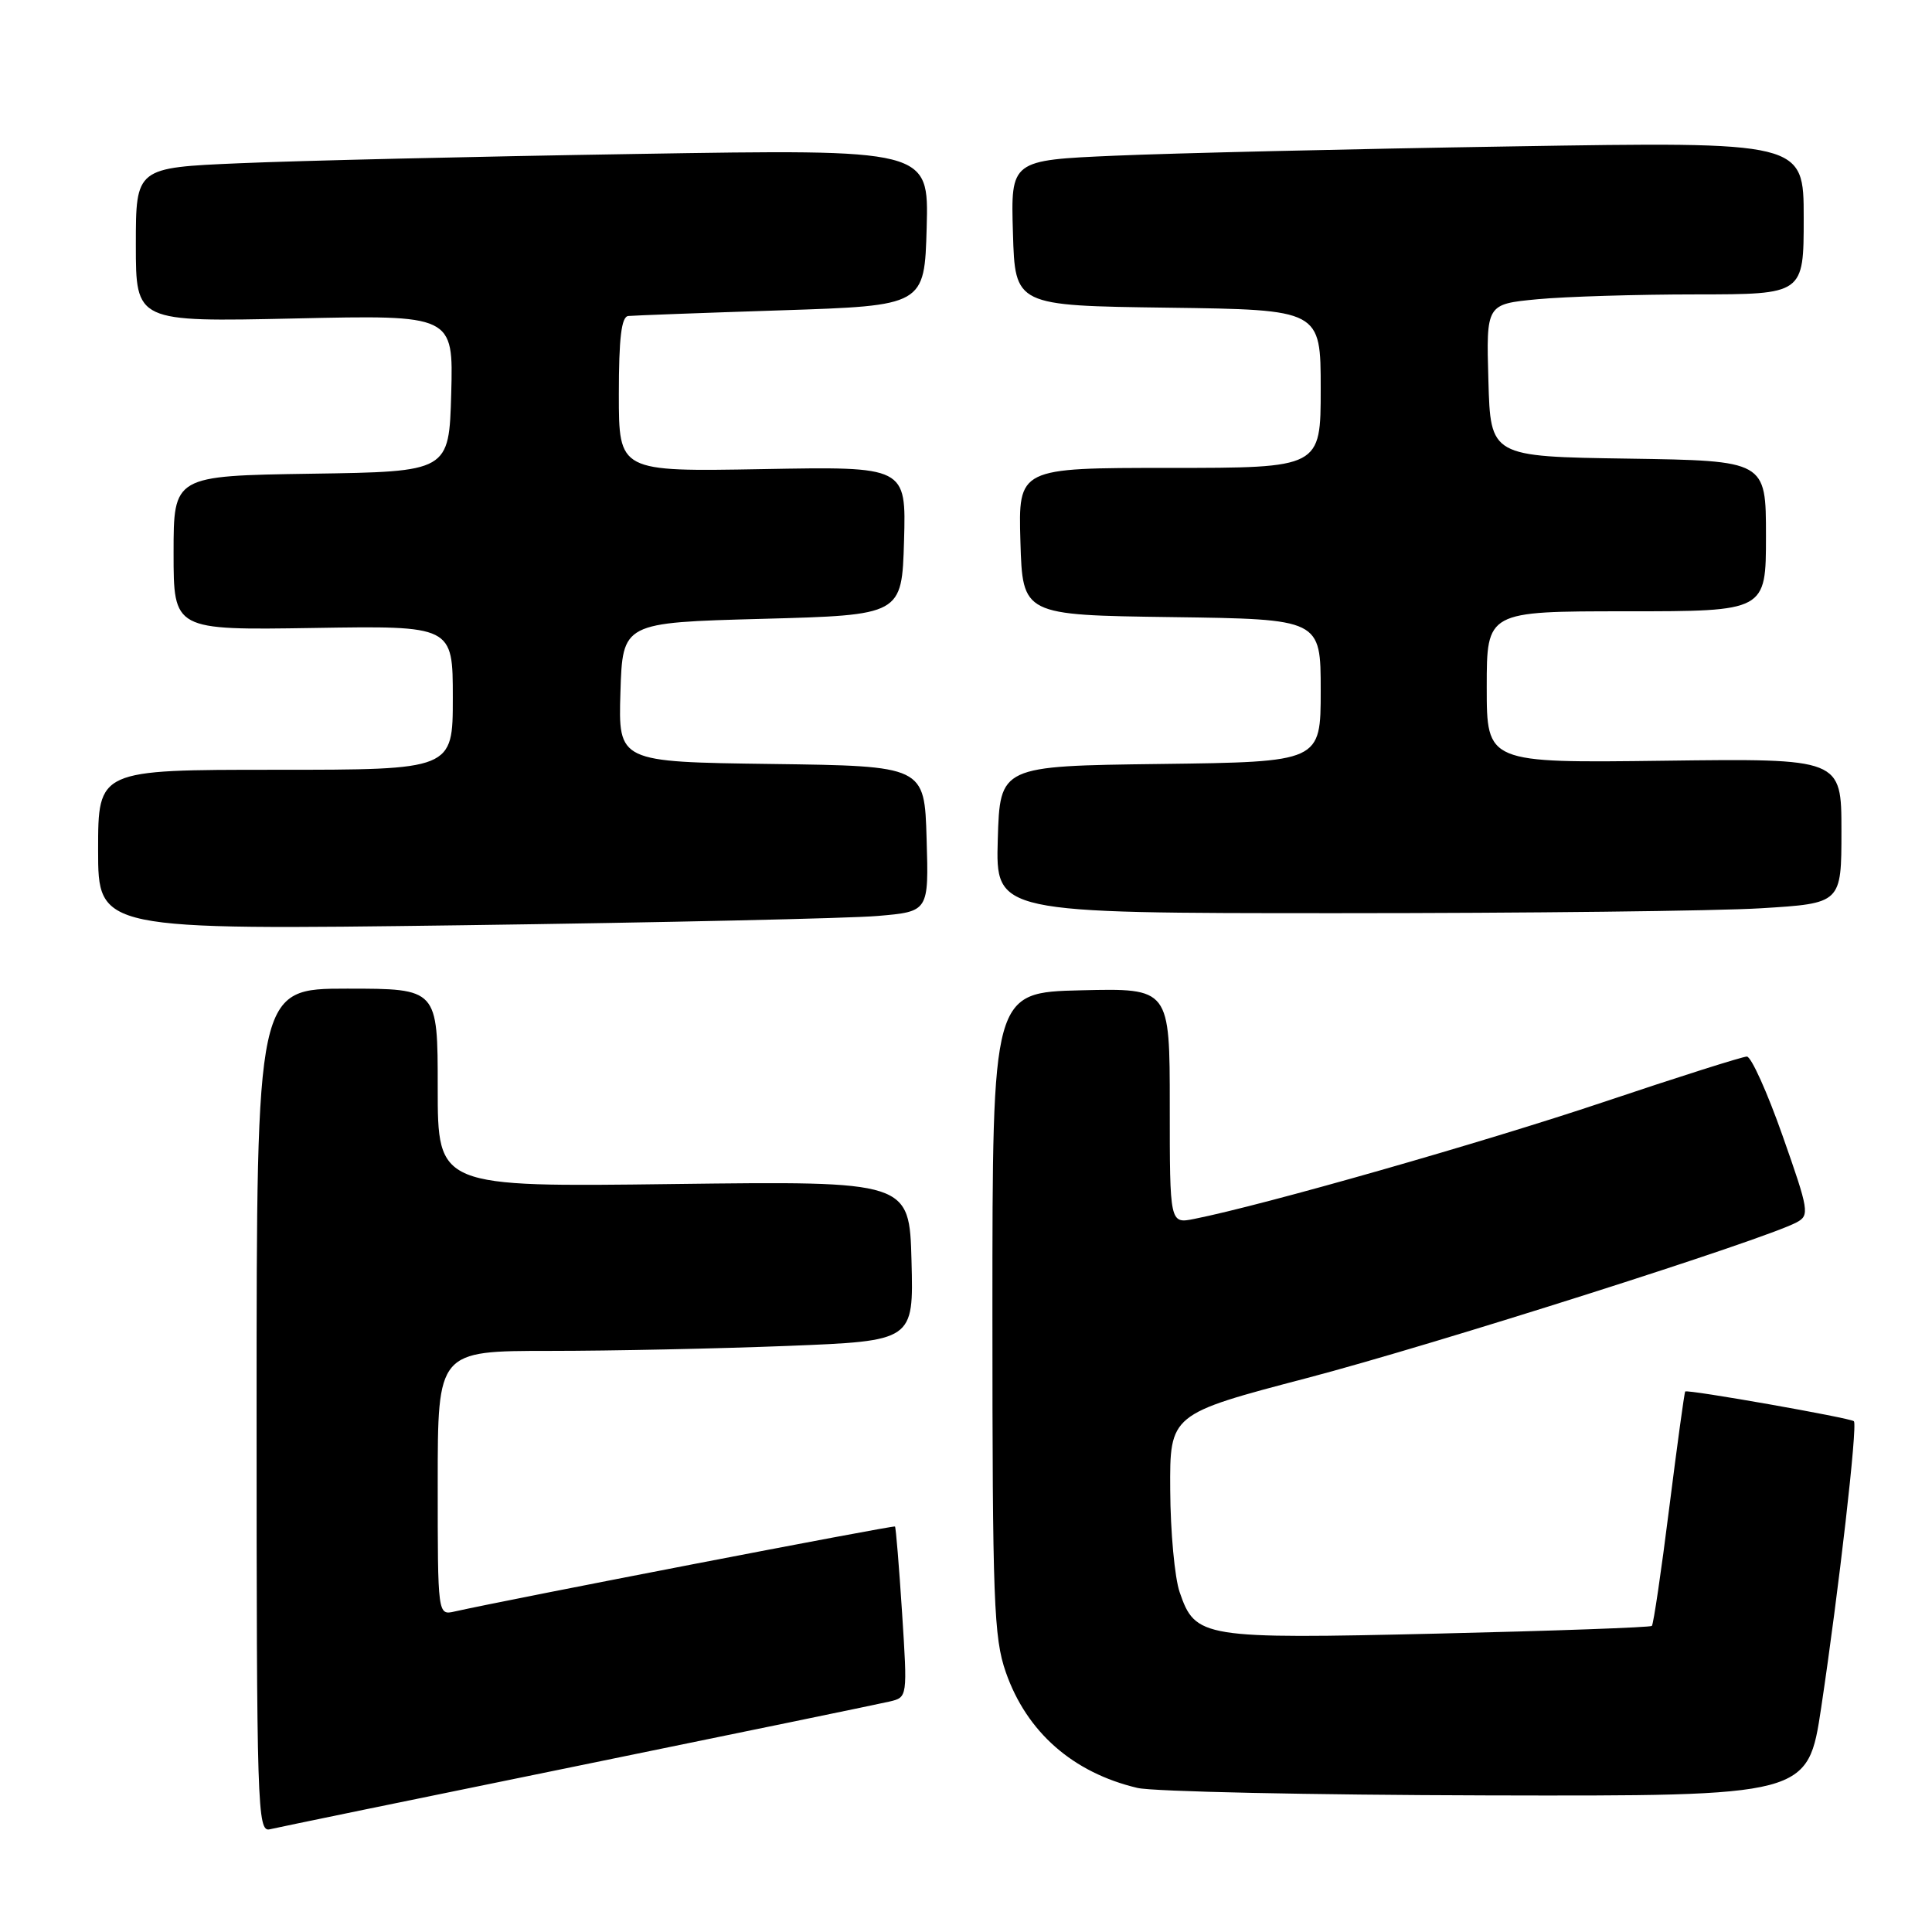 <?xml version="1.0" encoding="UTF-8" standalone="no"?>
<!DOCTYPE svg PUBLIC "-//W3C//DTD SVG 1.1//EN" "http://www.w3.org/Graphics/SVG/1.1/DTD/svg11.dtd" >
<svg xmlns="http://www.w3.org/2000/svg" xmlns:xlink="http://www.w3.org/1999/xlink" version="1.1" viewBox="0 0 256 256">
 <g >
 <path fill="currentColor"
d=" M 76.50 234.00 C 97.95 229.61 116.57 225.77 117.88 225.46 C 120.25 224.90 120.25 224.90 119.53 213.70 C 119.13 207.54 118.71 202.40 118.59 202.27 C 118.41 202.08 67.54 211.90 60.25 213.53 C 58.00 214.04 58.00 214.04 58.00 196.52 C 58.00 179.00 58.00 179.00 72.84 179.00 C 81.00 179.00 95.19 178.70 104.37 178.34 C 121.06 177.68 121.06 177.68 120.78 167.09 C 120.50 156.50 120.50 156.50 89.25 156.89 C 58.00 157.29 58.00 157.29 58.00 144.14 C 58.00 131.00 58.00 131.00 46.00 131.00 C 34.00 131.00 34.00 131.00 34.00 186.91 C 34.00 239.64 34.10 242.79 35.75 242.39 C 36.71 242.16 55.05 238.38 76.50 234.00 Z  M 241.32 226.25 C 243.65 210.71 246.16 188.82 245.65 188.32 C 245.22 187.89 223.63 184.08 223.30 184.38 C 223.19 184.48 222.24 191.43 221.18 199.82 C 220.13 208.21 219.09 215.23 218.88 215.44 C 218.67 215.64 205.90 216.10 190.50 216.46 C 159.29 217.19 158.39 217.04 156.31 210.97 C 155.65 209.06 155.09 202.97 155.06 197.43 C 155.00 187.37 155.00 187.37 173.25 182.58 C 190.02 178.18 233.74 164.28 238.06 161.97 C 239.80 161.04 239.70 160.42 236.20 150.49 C 234.17 144.72 232.04 140.00 231.47 140.00 C 230.90 140.00 222.35 142.71 212.47 146.03 C 196.61 151.36 167.42 159.69 158.25 161.51 C 155.00 162.16 155.00 162.16 155.00 146.55 C 155.00 130.94 155.00 130.94 143.25 131.22 C 131.50 131.50 131.50 131.50 131.50 174.00 C 131.50 212.14 131.68 217.02 133.28 221.59 C 136.05 229.52 142.17 234.89 150.72 236.91 C 152.80 237.40 173.64 237.84 197.02 237.90 C 239.55 238.00 239.55 238.00 241.32 226.25 Z  M 116.28 121.37 C 123.07 120.79 123.07 120.79 122.78 111.14 C 122.50 101.50 122.50 101.50 102.21 101.23 C 81.93 100.96 81.93 100.96 82.21 91.73 C 82.50 82.50 82.50 82.50 101.00 82.00 C 119.50 81.50 119.50 81.50 119.79 71.66 C 120.07 61.81 120.07 61.81 101.04 62.16 C 82.00 62.50 82.00 62.50 82.00 52.25 C 82.00 44.79 82.34 41.96 83.25 41.87 C 83.94 41.80 93.05 41.46 103.50 41.12 C 122.50 40.50 122.50 40.50 122.79 30.13 C 123.07 19.76 123.07 19.76 84.29 20.40 C 62.95 20.74 39.31 21.30 31.75 21.63 C 18.00 22.22 18.00 22.22 18.00 32.44 C 18.00 42.66 18.00 42.66 39.04 42.20 C 60.07 41.73 60.07 41.73 59.79 52.12 C 59.50 62.50 59.50 62.50 41.25 62.77 C 23.00 63.05 23.00 63.05 23.00 73.27 C 23.00 83.50 23.00 83.50 41.50 83.21 C 60.00 82.91 60.00 82.91 60.00 92.46 C 60.00 102.00 60.00 102.00 36.50 102.00 C 13.00 102.00 13.00 102.00 13.00 112.62 C 13.00 123.24 13.00 123.24 61.25 122.60 C 87.79 122.24 112.55 121.69 116.28 121.37 Z  M 233.34 120.35 C 244.00 119.70 244.00 119.70 244.00 110.10 C 244.00 100.50 244.00 100.50 220.50 100.80 C 197.00 101.10 197.00 101.10 197.00 91.05 C 197.00 81.00 197.00 81.00 215.50 81.00 C 234.00 81.00 234.00 81.00 234.00 71.02 C 234.00 61.05 234.00 61.05 215.75 60.77 C 197.50 60.50 197.50 60.50 197.22 50.40 C 196.93 40.30 196.93 40.30 203.72 39.65 C 207.45 39.30 216.91 39.01 224.75 39.01 C 239.00 39.00 239.00 39.00 239.00 28.88 C 239.00 18.77 239.00 18.77 200.25 19.40 C 178.94 19.74 155.30 20.30 147.72 20.63 C 133.93 21.23 133.93 21.23 134.22 30.86 C 134.50 40.50 134.50 40.50 154.75 40.77 C 175.00 41.04 175.00 41.04 175.00 51.52 C 175.00 62.00 175.00 62.00 154.96 62.00 C 134.93 62.00 134.93 62.00 135.21 71.75 C 135.50 81.50 135.50 81.50 155.25 81.77 C 175.00 82.04 175.00 82.04 175.00 91.50 C 175.00 100.96 175.00 100.96 153.75 101.23 C 132.50 101.50 132.50 101.50 132.21 111.25 C 131.93 121.00 131.93 121.00 177.31 121.00 C 202.27 121.00 227.48 120.71 233.34 120.35 Z "/>
</g>
</svg>
